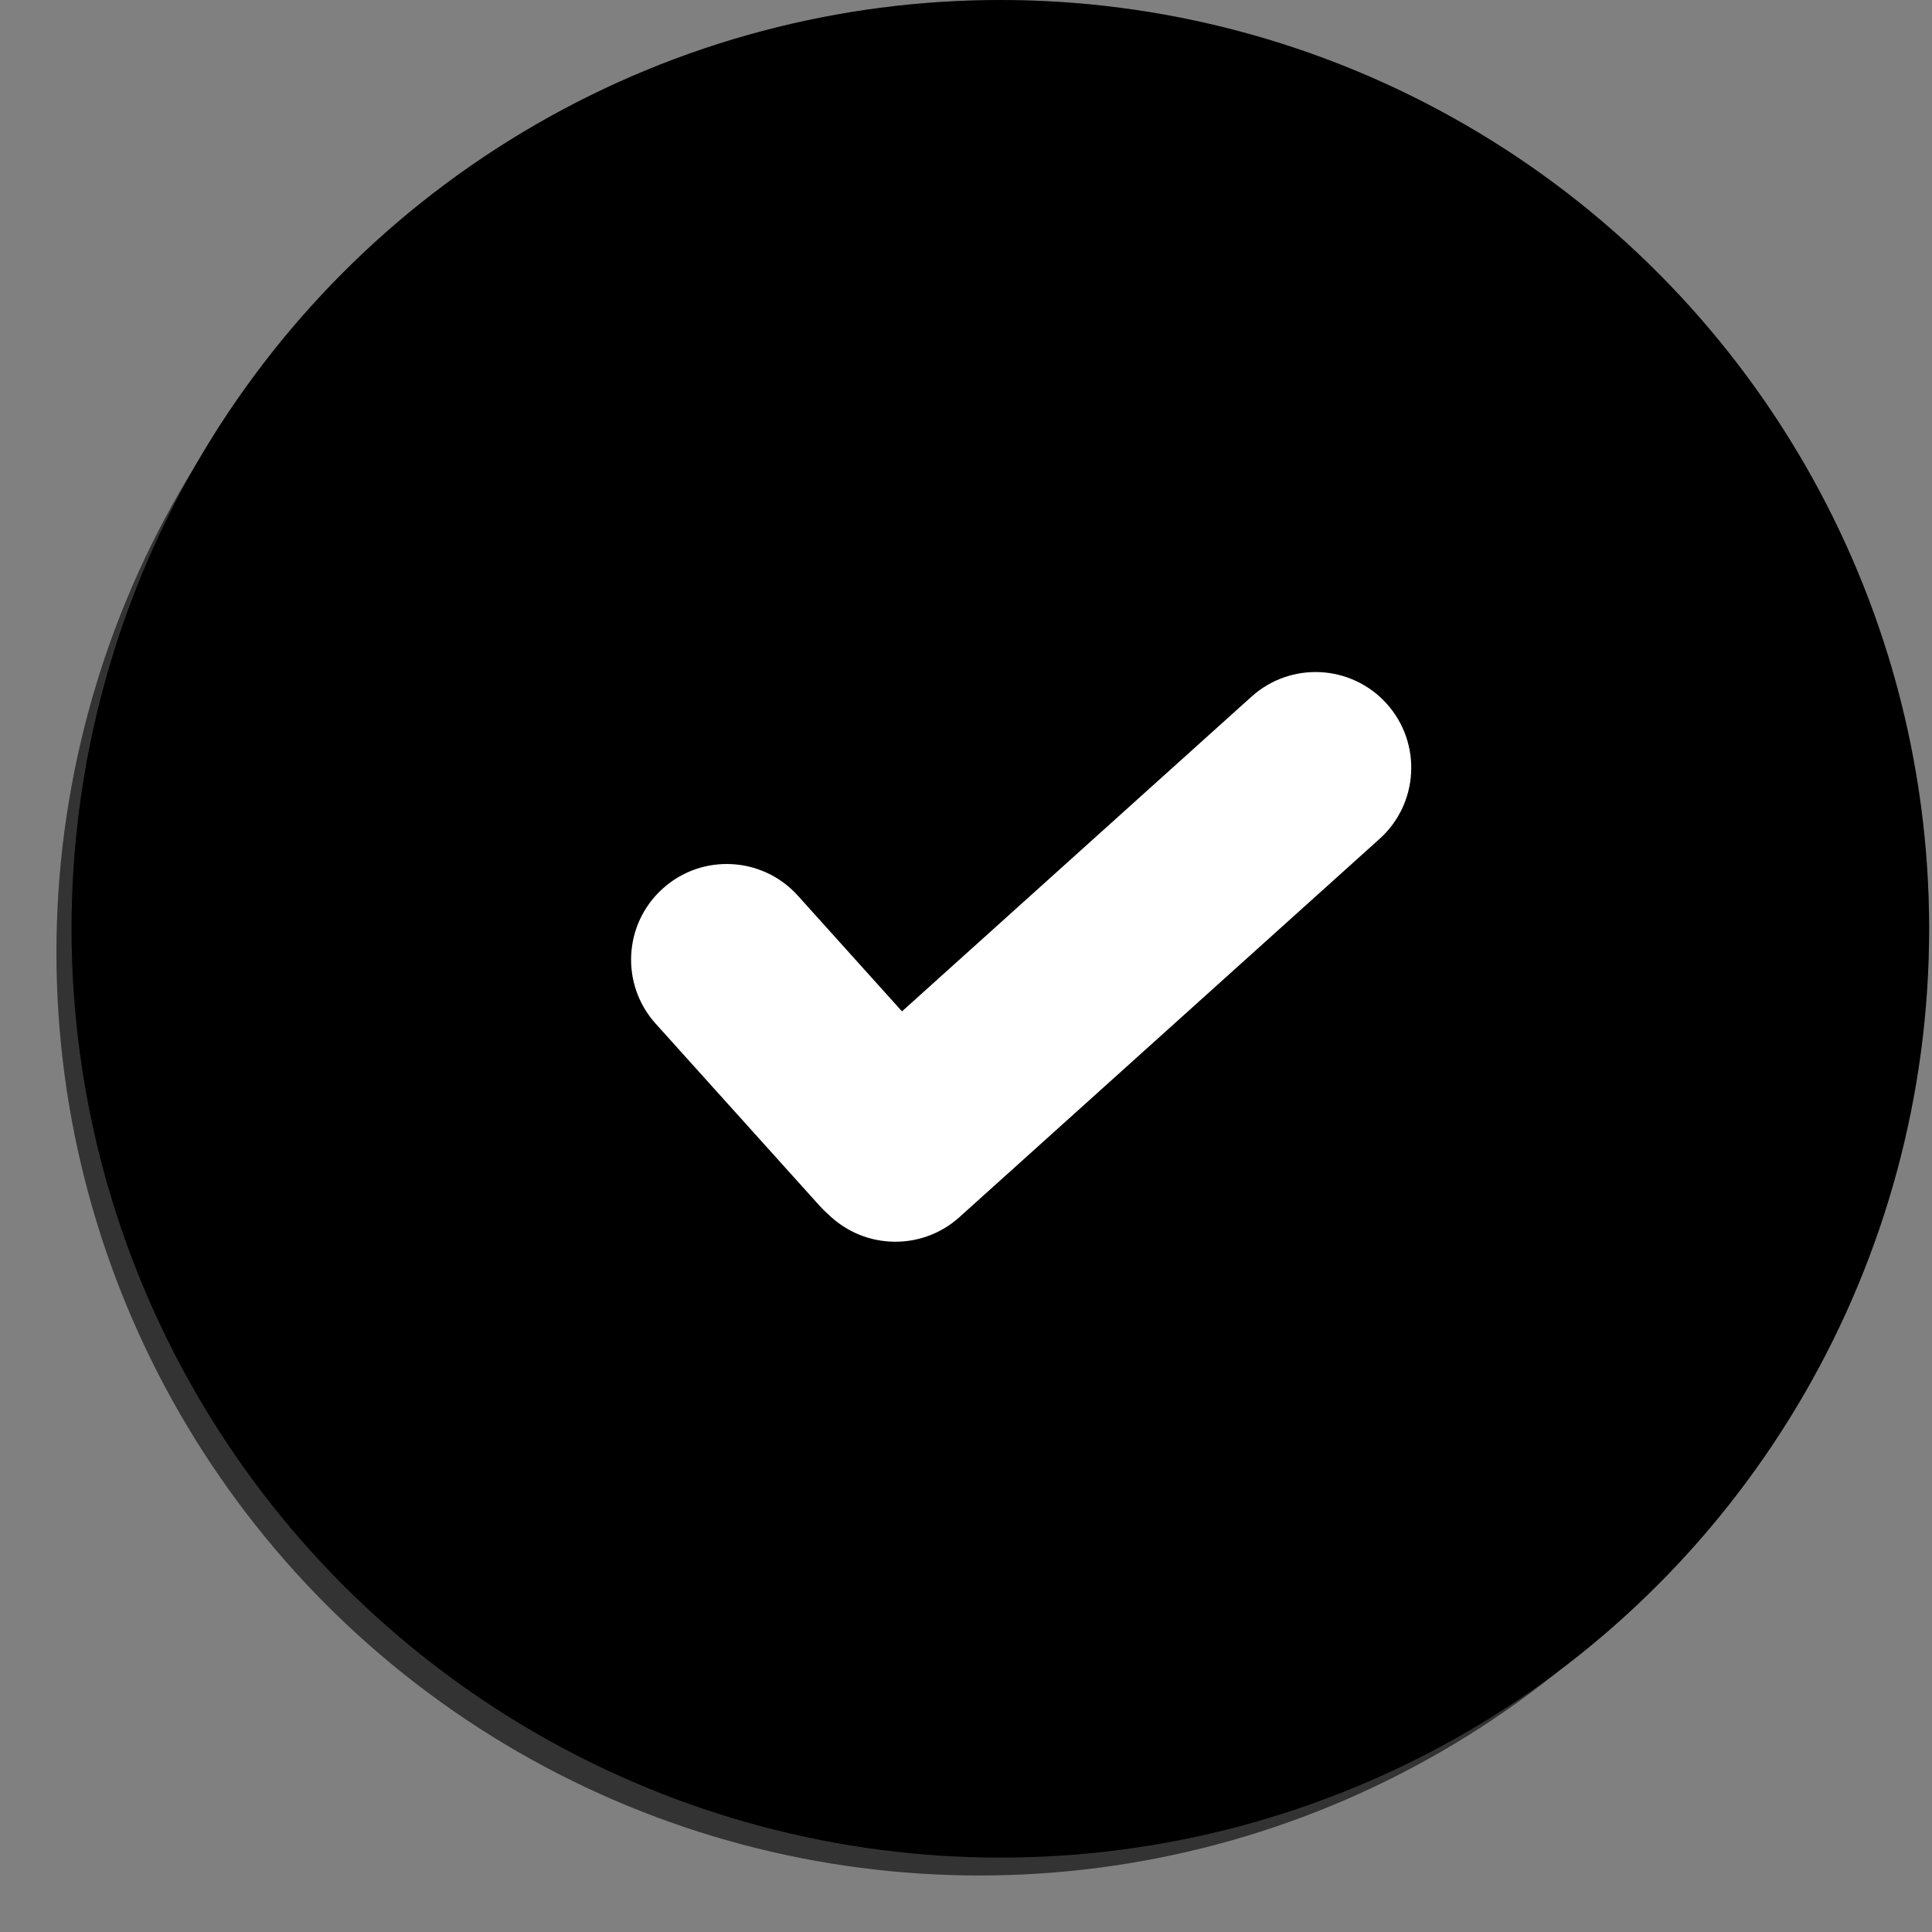 <svg width="27" height="27" viewBox="0 0 27 27" fill="none" xmlns="http://www.w3.org/2000/svg">
<rect x="0" y="0" width="27" height="27" fill="#808080" stroke="none"/>
<g opacity="0.6">
<circle cx="13.687" cy="13.312" r="12.898" fill="black"/>
<circle cx="13.687" cy="13.312" r="12.898" fill="black" fill-opacity="0.2"/>
</g>
<path d="M13.687 18.567C12.953 18.567 12.358 17.972 12.358 17.238V9.386C12.358 8.652 12.953 8.057 13.687 8.057C14.421 8.057 15.015 8.652 15.015 9.386V17.238C15.015 17.972 14.421 18.567 13.687 18.567ZM9.761 14.641C9.027 14.641 8.432 14.046 8.432 13.312C8.432 12.578 9.027 11.984 9.761 11.984H17.613C18.347 11.984 18.942 12.578 18.942 13.312C18.942 14.046 18.347 14.641 17.613 14.641H9.761Z" fill="white"/>
<g opacity="0.6">
<circle cx="13.848" cy="13.026" r="12.554" fill="black"/>
<circle cx="13.848" cy="13.026" r="12.554" fill="black" fill-opacity="0.2"/>
</g>
<path d="M13.848 18.141C13.134 18.141 12.555 17.562 12.555 16.848V9.204C12.555 8.49 13.134 7.911 13.848 7.911C14.562 7.911 15.141 8.49 15.141 9.204V16.848C15.141 17.562 14.562 18.141 13.848 18.141ZM10.026 14.319C9.312 14.319 8.733 13.74 8.733 13.026C8.733 12.312 9.312 11.733 10.026 11.733H17.669C18.384 11.733 18.963 12.312 18.963 13.026C18.963 13.74 18.384 14.319 17.669 14.319H10.026Z" fill="white"/>
<circle cx="13.98" cy="12.98" r="12.98" fill="black"/>
<circle cx="13.98" cy="12.98" r="12.98" fill="black" fill-opacity="0.2"/>
<path d="M13.408 17.01C12.859 17.504 12.013 17.46 11.519 16.911C11.025 16.363 11.07 15.517 11.618 15.023L17.491 9.735C18.04 9.241 18.885 9.286 19.379 9.834C19.873 10.383 19.829 11.229 19.28 11.723L13.408 17.01Z" fill="white"/>
<path d="M13.439 15.06C13.933 15.608 13.889 16.454 13.34 16.948C12.792 17.442 11.946 17.398 11.452 16.849L9.163 14.306C8.669 13.757 8.713 12.912 9.262 12.418C9.81 11.924 10.656 11.968 11.15 12.517L13.439 15.06Z" fill="white"/>
</svg>
